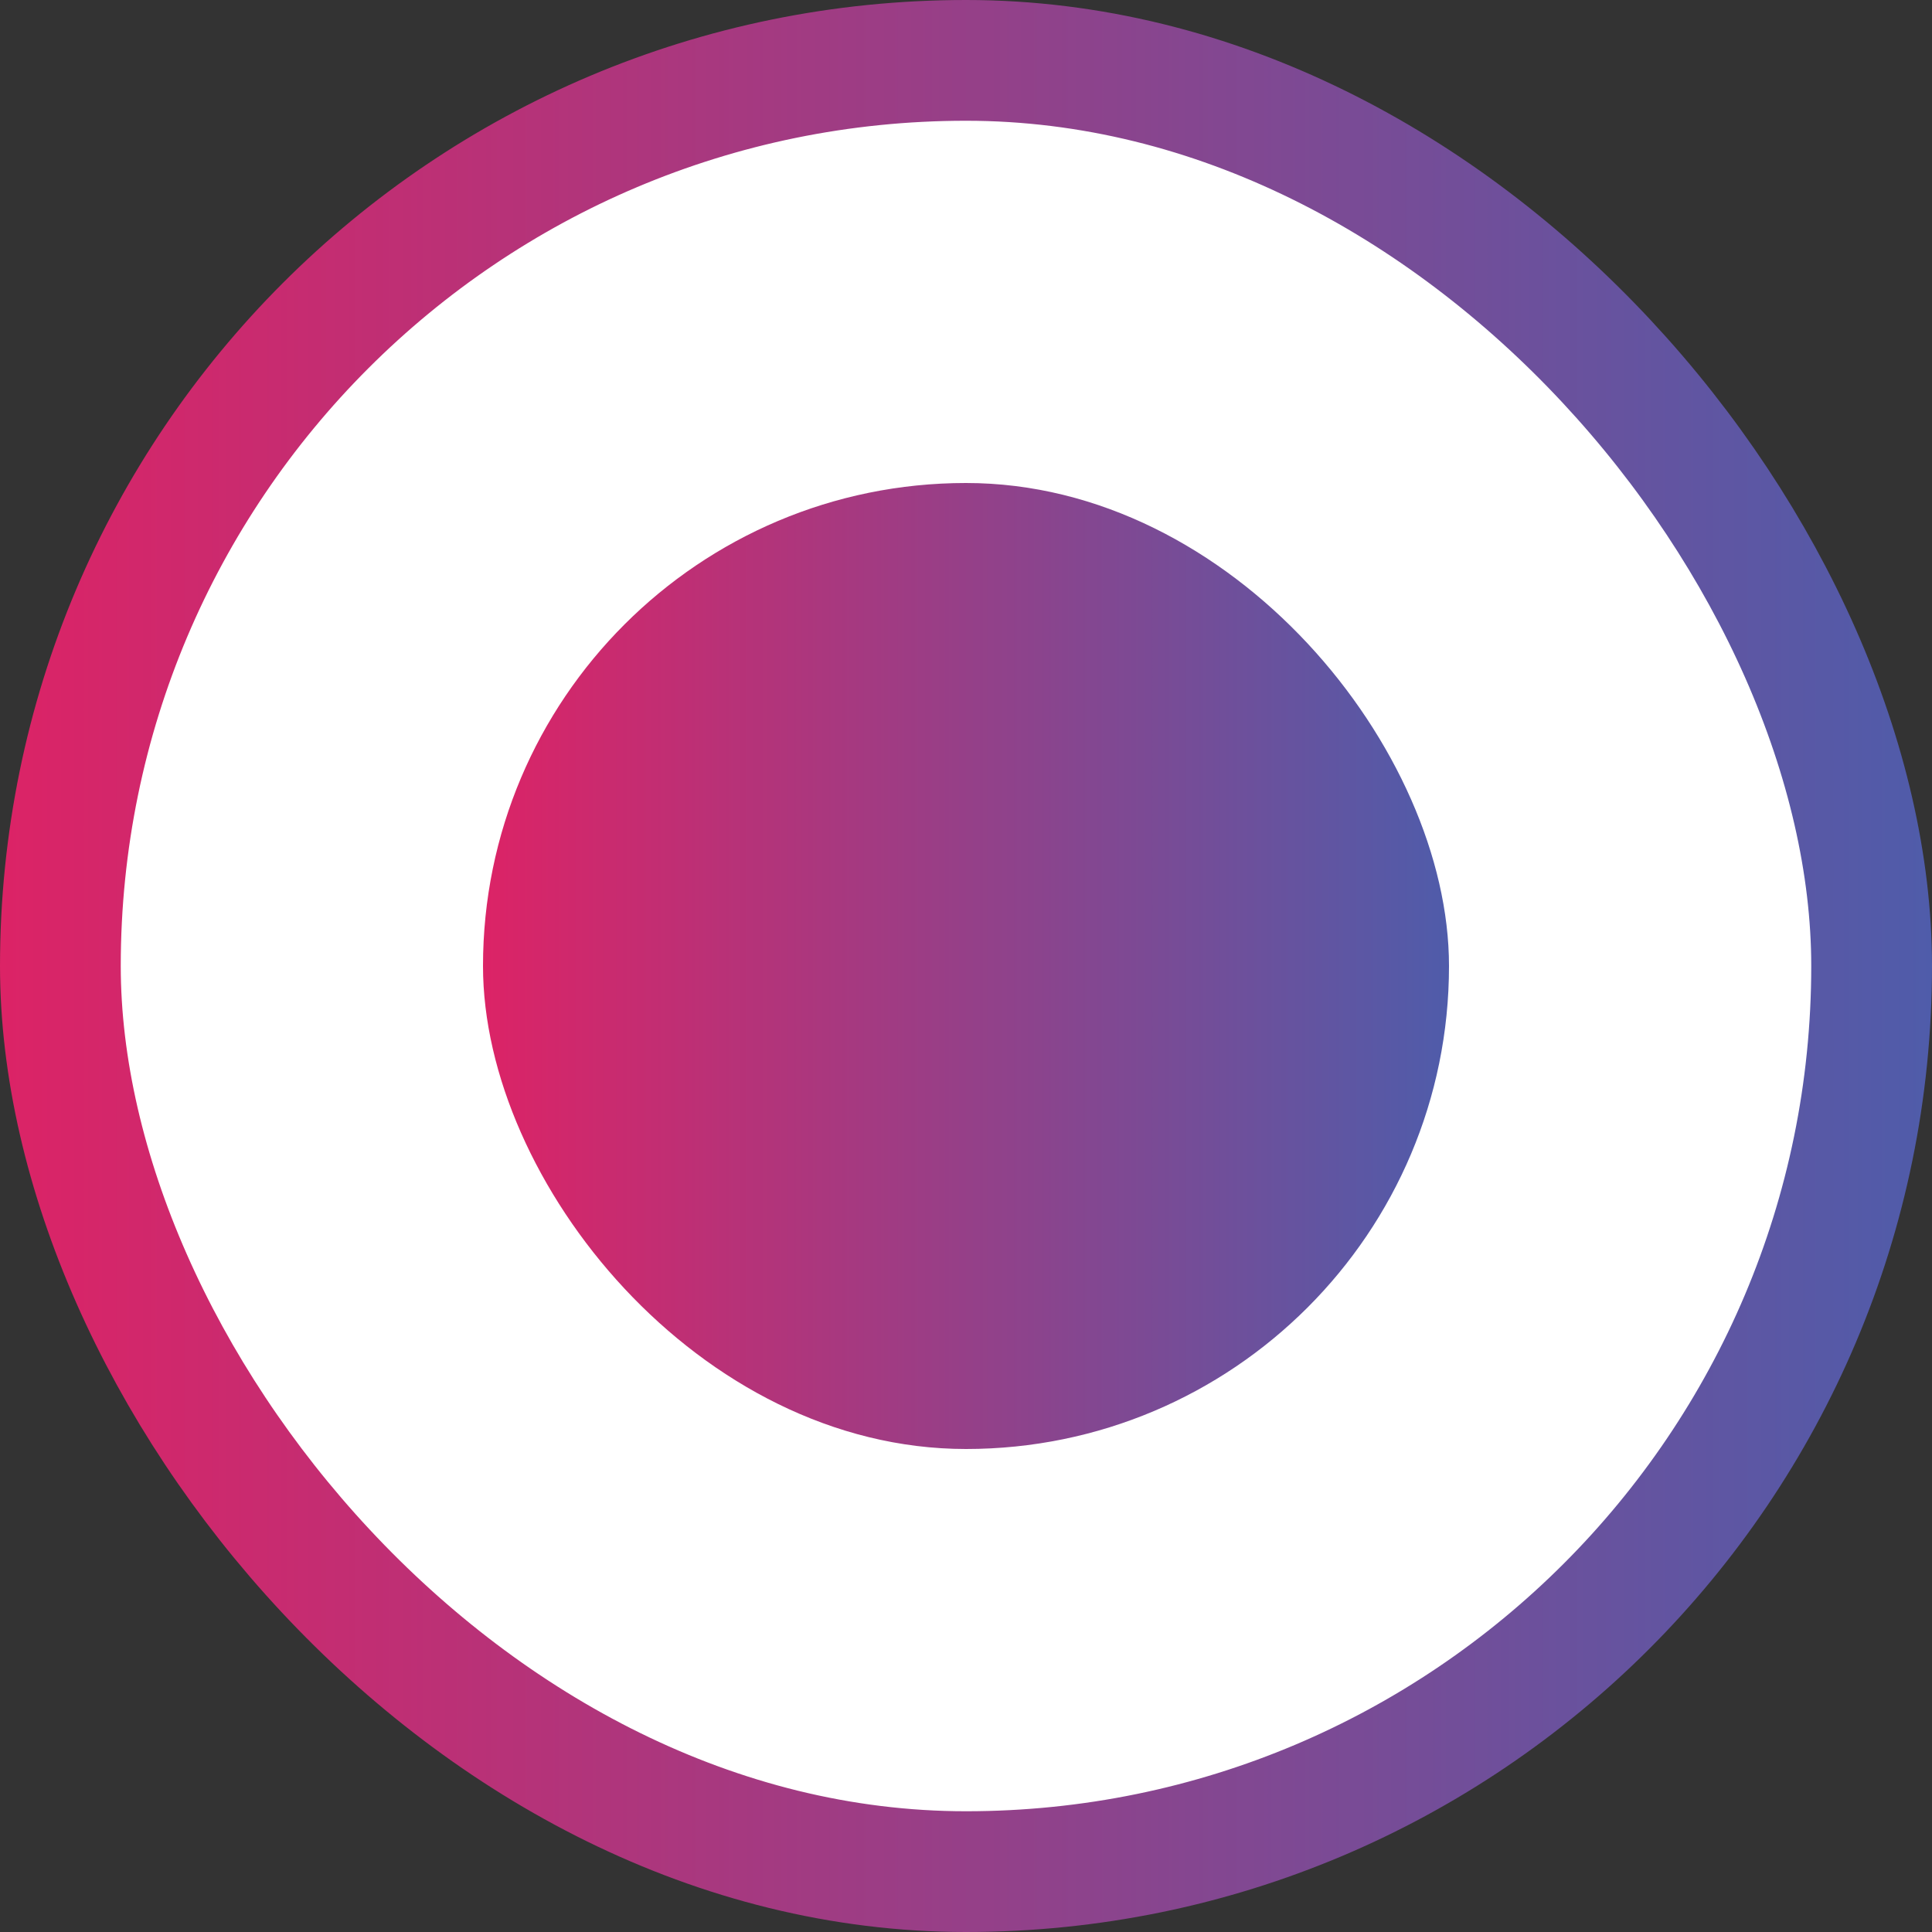 <svg width="16" height="16" viewBox="0 0 16 16" fill="none" xmlns="http://www.w3.org/2000/svg">
<rect x="0" y="0" width="16" height="16" fill="#333333" stroke="none"/>
<g id="wrapper">
<rect id="bg" x="0.5" y="0.5" width="15" height="15" rx="7.5" fill="white" stroke="url(#paint0_linear_33692_4518)"/>
<rect id="circle" x="4" y="4" width="8" height="8" rx="4" fill="url(#paint1_linear_33692_4518)"/>
</g>
<defs>
<linearGradient id="paint0_linear_33692_4518" x1="-6.25652e-08" y1="8.145" x2="16" y2="8.145" gradientUnits="userSpaceOnUse">
<stop stop-color="#DC2366"/>
<stop offset="1" stop-color="#4F5CAA"/>
</linearGradient>
<linearGradient id="paint1_linear_33692_4518" x1="4" y1="8.073" x2="12" y2="8.073" gradientUnits="userSpaceOnUse">
<stop stop-color="#DC2366"/>
<stop offset="1" stop-color="#4F5CAA"/>
</linearGradient>
</defs>
</svg>
